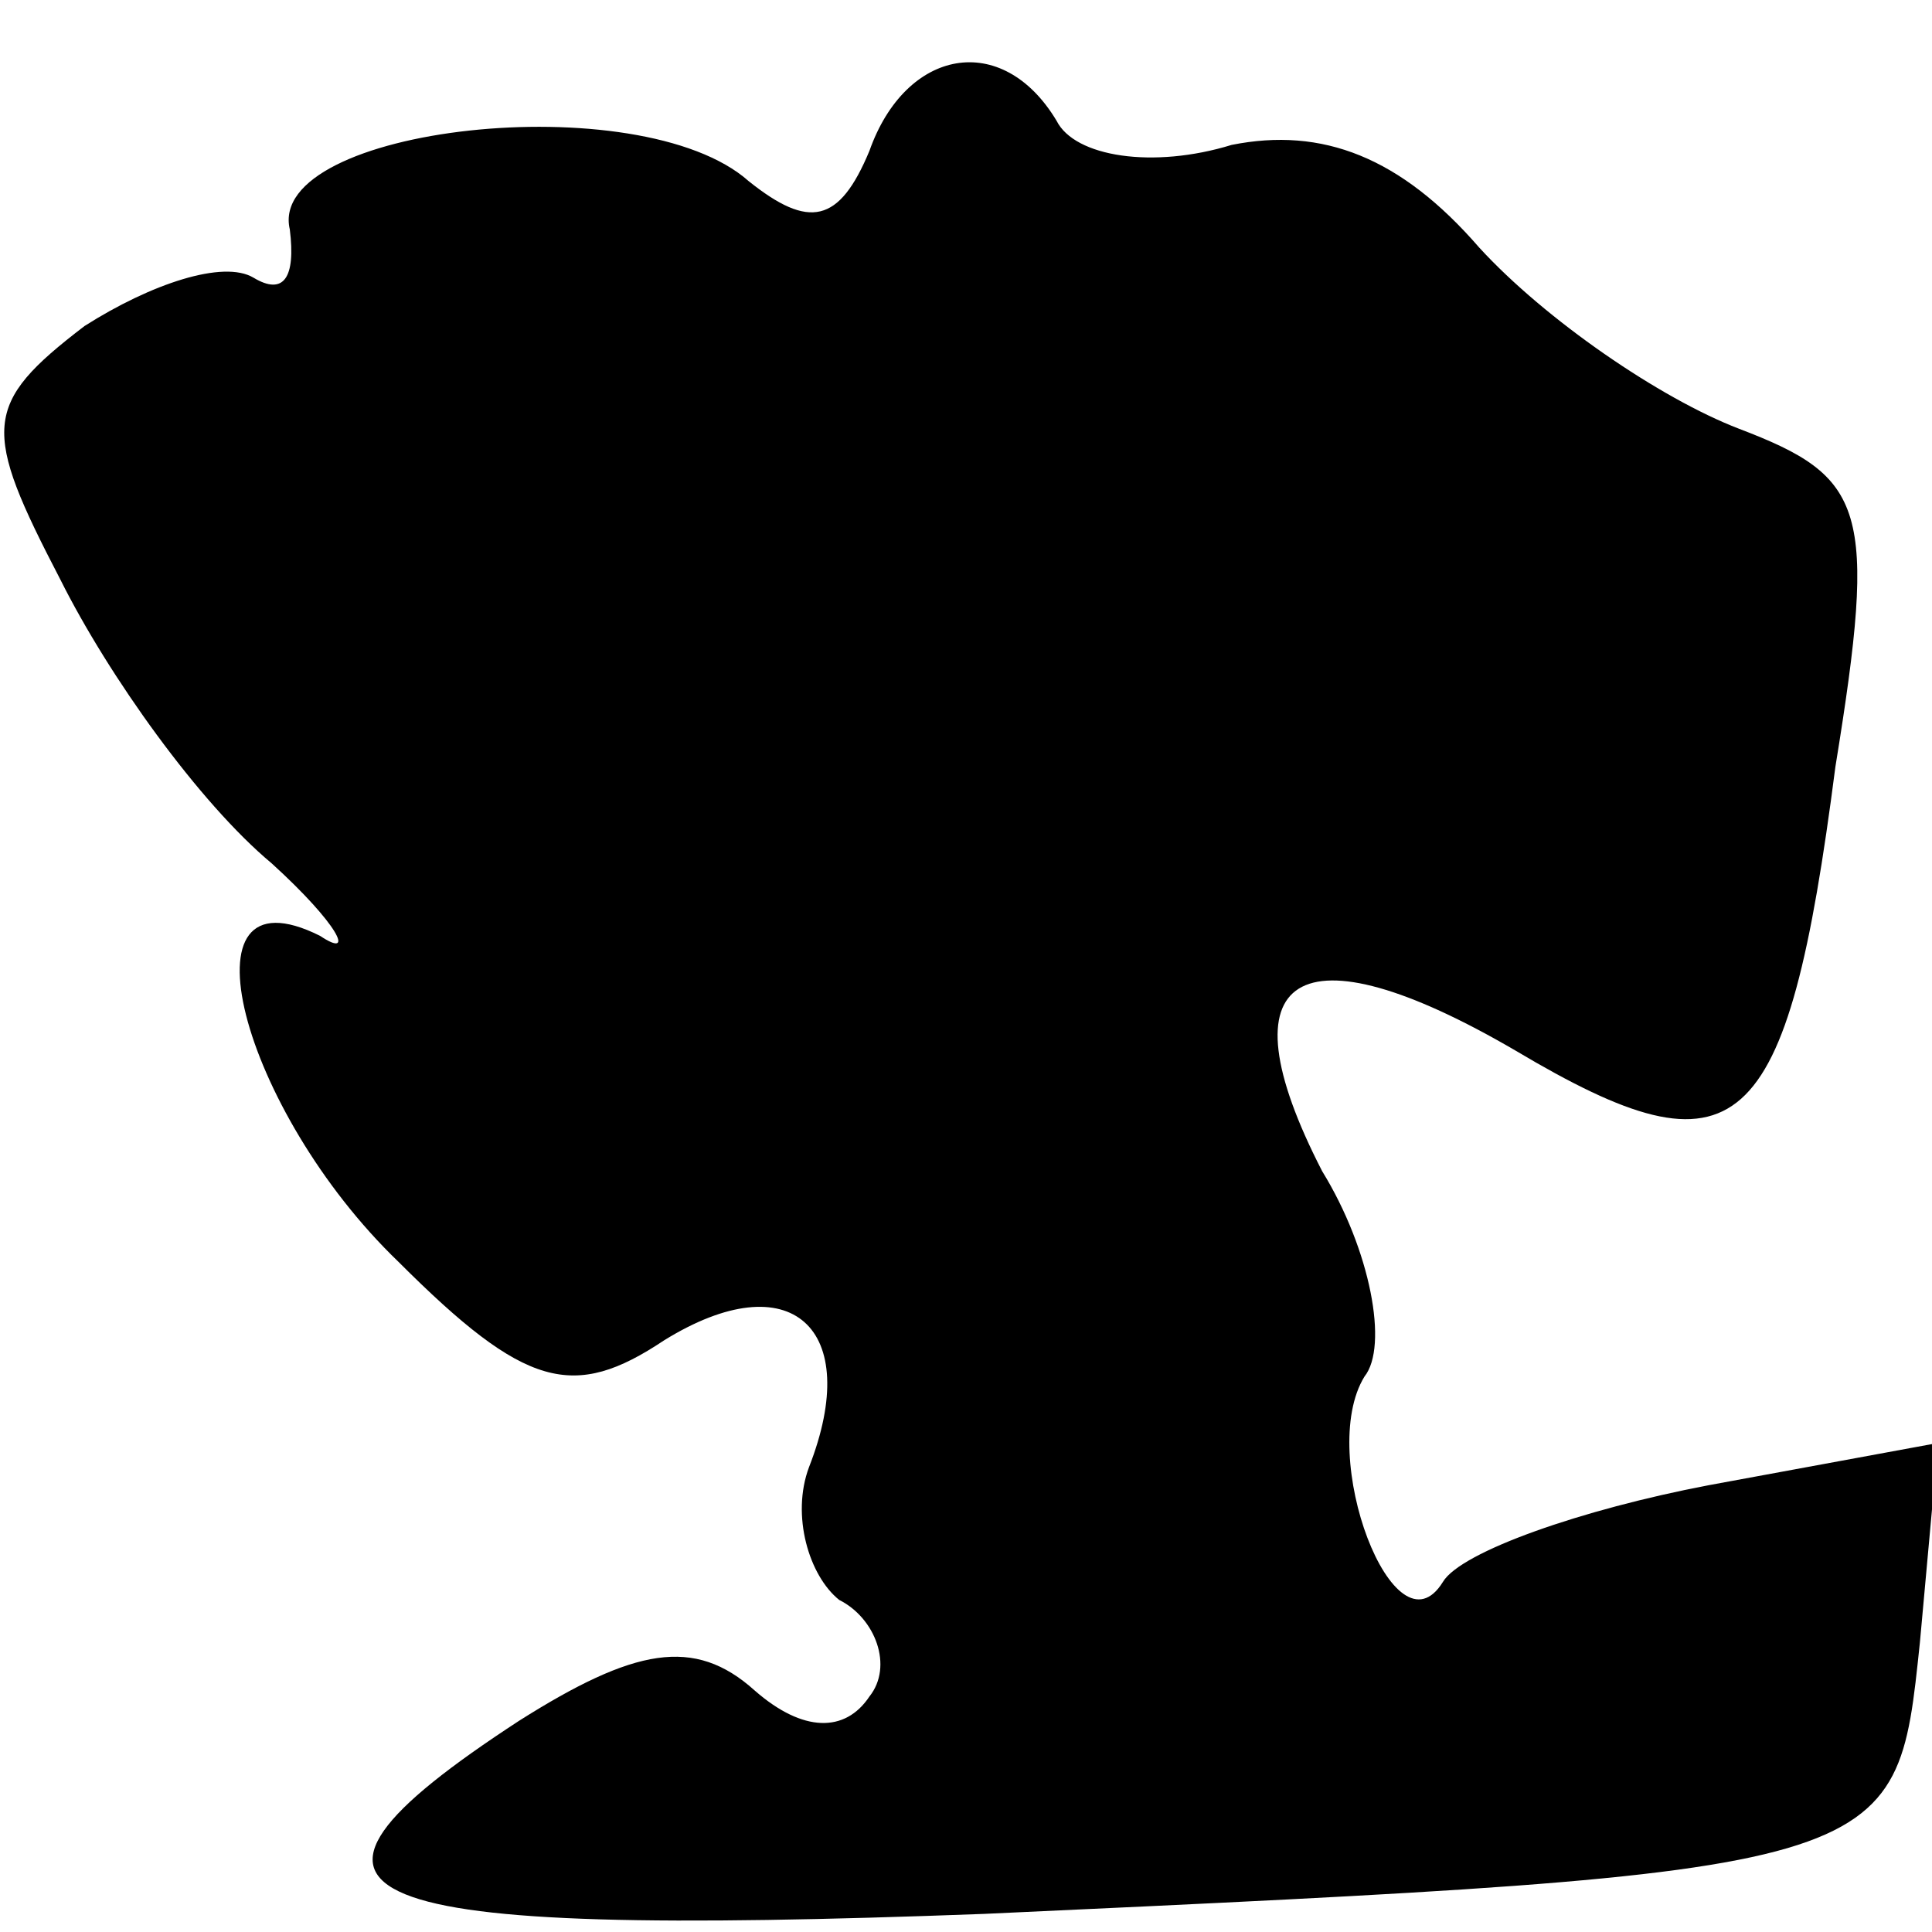 <?xml version="1.0" standalone="no"?>
<!DOCTYPE svg PUBLIC "-//W3C//DTD SVG 20010904//EN"
 "http://www.w3.org/TR/2001/REC-SVG-20010904/DTD/svg10.dtd">
<svg version="1.0" xmlns="http://www.w3.org/2000/svg"
 width="32pt" height="32pt" viewBox="0 0 32 32"
 preserveAspectRatio="xMidYMid meet">
<g transform="translate(0,32) scale(0.1,-0.1)"
fill="#000000" stroke="none">
<path fill="#000000" stroke="none" d="M144 295 c-5 -12 -10 -13 -20 -5 -18
16 -80 9 -76 -8 1 -8 -1 -11 -6 -8 -5 3 -17 -1 -28 -8 -17 -13 -17 -17 -4 -42
8 -16 23 -37 35 -47 11 -10 14 -16 8 -12 -24 12 -13 -29 13 -54 21 -21 29 -23
44 -13 21 13 33 2 24 -21 -3 -8 0 -18 5 -22 6 -3 9 -11 5 -16 -4 -6 -11 -6
-19 1 -10 9 -20 7 -39 -5 -46 -30 -30 -36 77 -32 152 7 151 7 155 45 l3 33
-38 -7 c-21 -4 -41 -11 -44 -16 -8 -13 -21 21 -13 34 4 5 1 21 -7 34 -17 33
-4 41 32 20 37 -22 45 -15 53 47 7 43 5 48 -16 56 -13 5 -32 18 -43 30 -13 15
-26 20 -41 17 -13 -4 -26 -2 -29 4 -9 15 -25 12 -31 -5z"/>
</g>
</svg>
